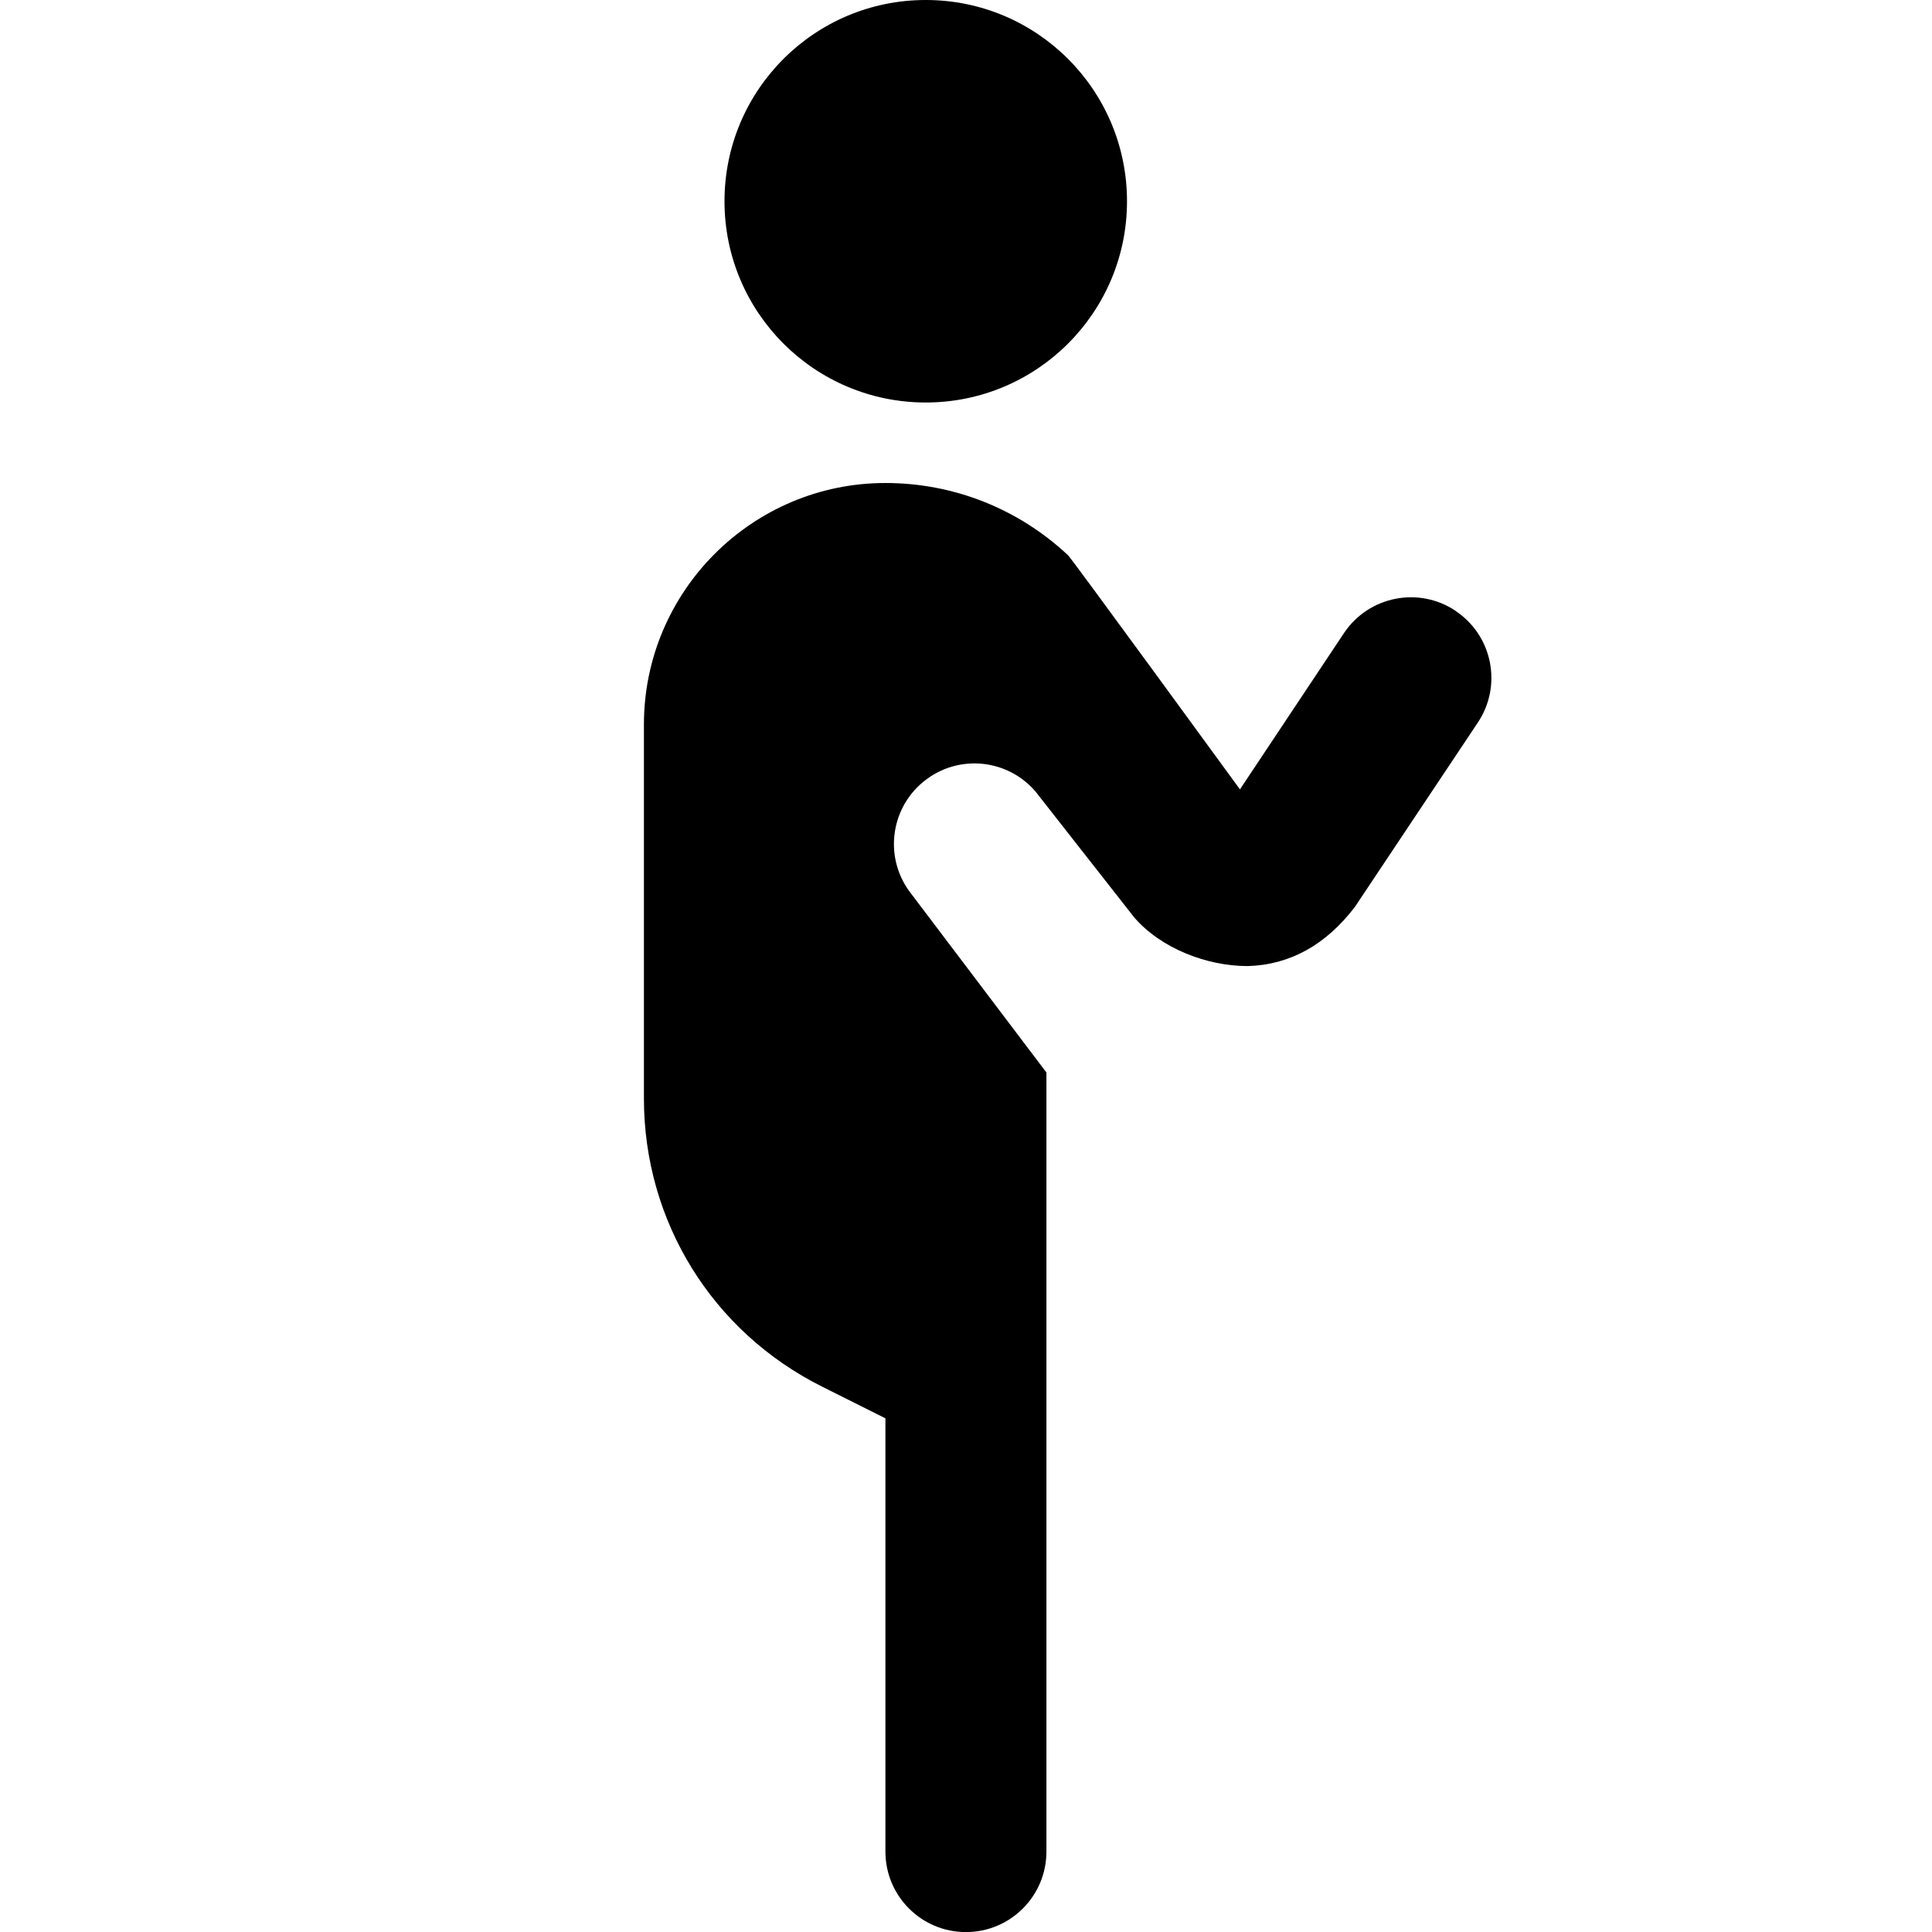 <?xml version="1.0" encoding="UTF-8"?>
<svg xmlns="http://www.w3.org/2000/svg" id="Layer_1" data-name="Layer 1" viewBox="0 0 24 24">
  <path d="m9,2.5c0-1.381,1.119-2.5,2.5-2.5s2.5,1.119,2.5,2.5-1.119,2.5-2.5,2.5-2.5-1.119-2.5-2.5Zm9.082,5.088c-.459-.307-1.081-.182-1.387.277l-1.292,1.941s-2.088-2.864-2.134-2.907c-.618-.58-1.424-.899-2.27-.899-1.654,0-3,1.346-3,3v4.646c0,1.525.848,2.896,2.211,3.578l.789.395v5.382c0,.552.447,1,1,1s1-.448,1-1v-9.678l-1.703-2.251c-.325-.447-.226-1.072.221-1.397.449-.326,1.073-.225,1.396.221l1.177,1.501c.333.385.902.604,1.409.604.526-.015.972-.264,1.332-.735l1.527-2.29c.307-.459.183-1.081-.277-1.387Z"/>
</svg>
